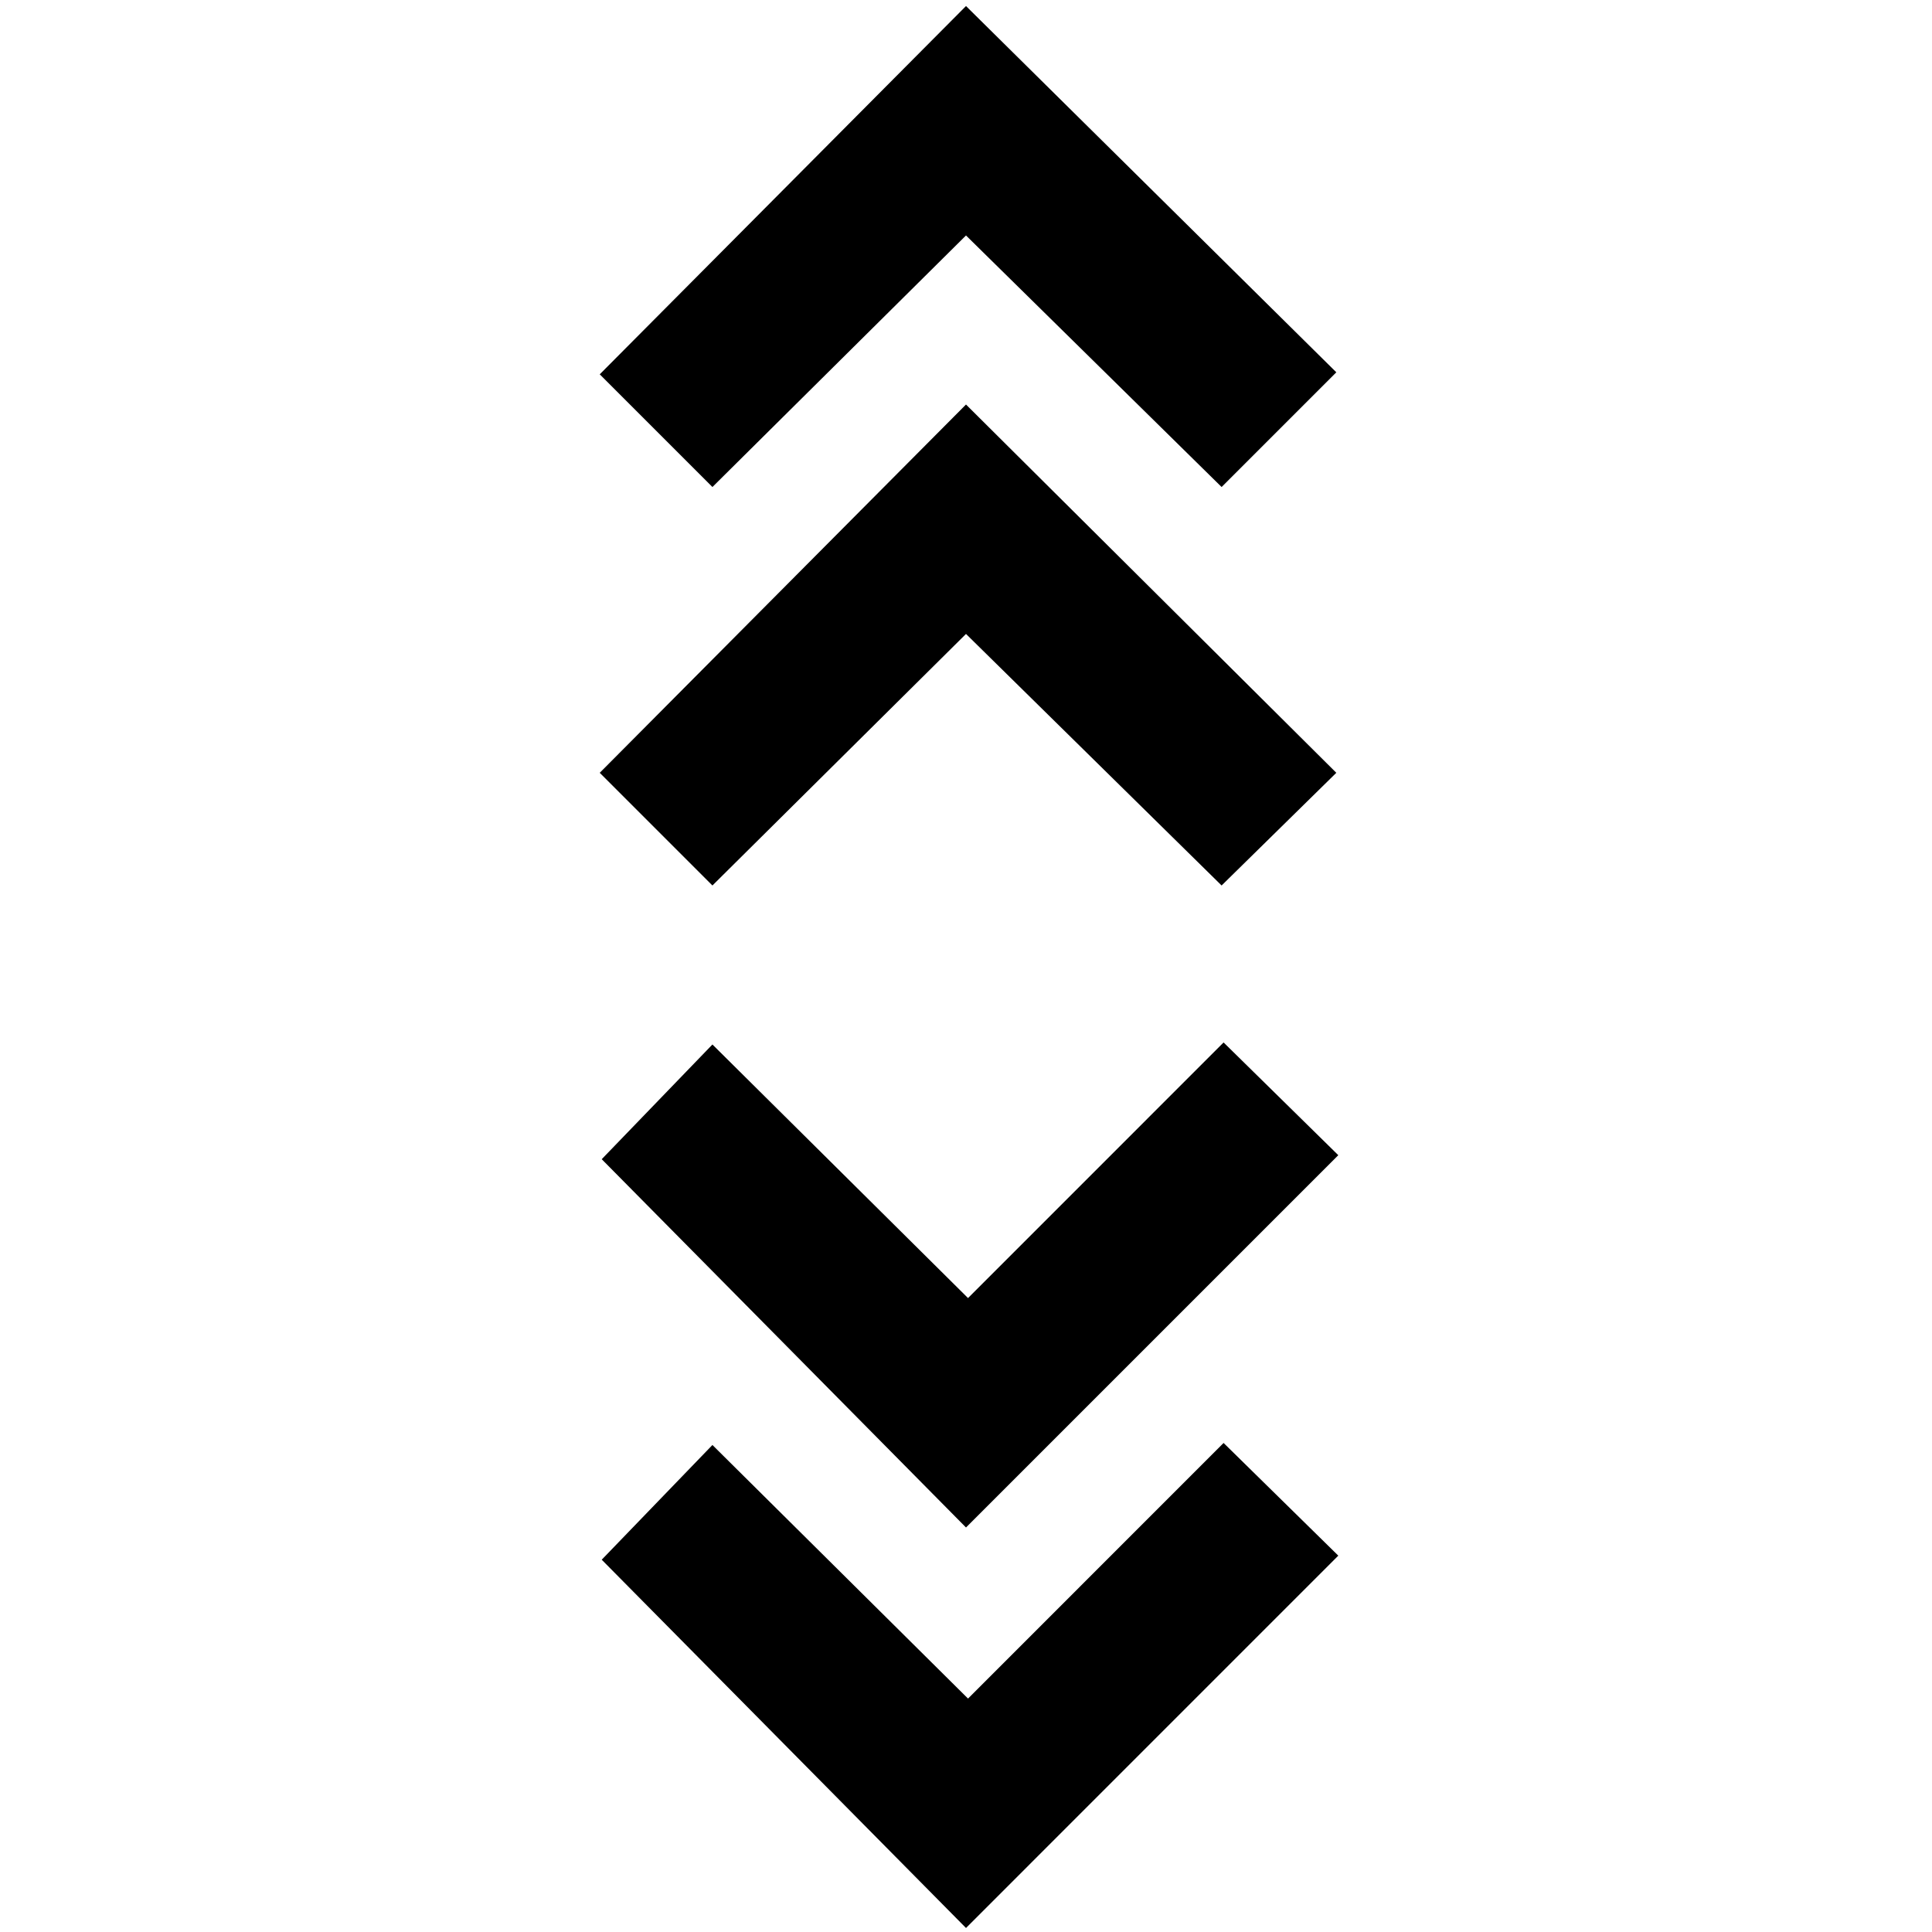 <svg xmlns="http://www.w3.org/2000/svg" height="40" width="40"><path d="m20 39.917-7.542-7.625 2.292-2.375 5.292 5.25 5.291-5.292 2.375 2.333Zm0-8.292L12.458 24l2.292-2.375 5.292 5.25 5.291-5.292 2.375 2.334Zm-5.25-13.292L12.417 16 20 8.375 27.667 16l-2.375 2.333L20 13.125Zm0-8.25L12.417 7.75 20 .125l7.667 7.583-2.375 2.375L20 4.875Z"/></svg>